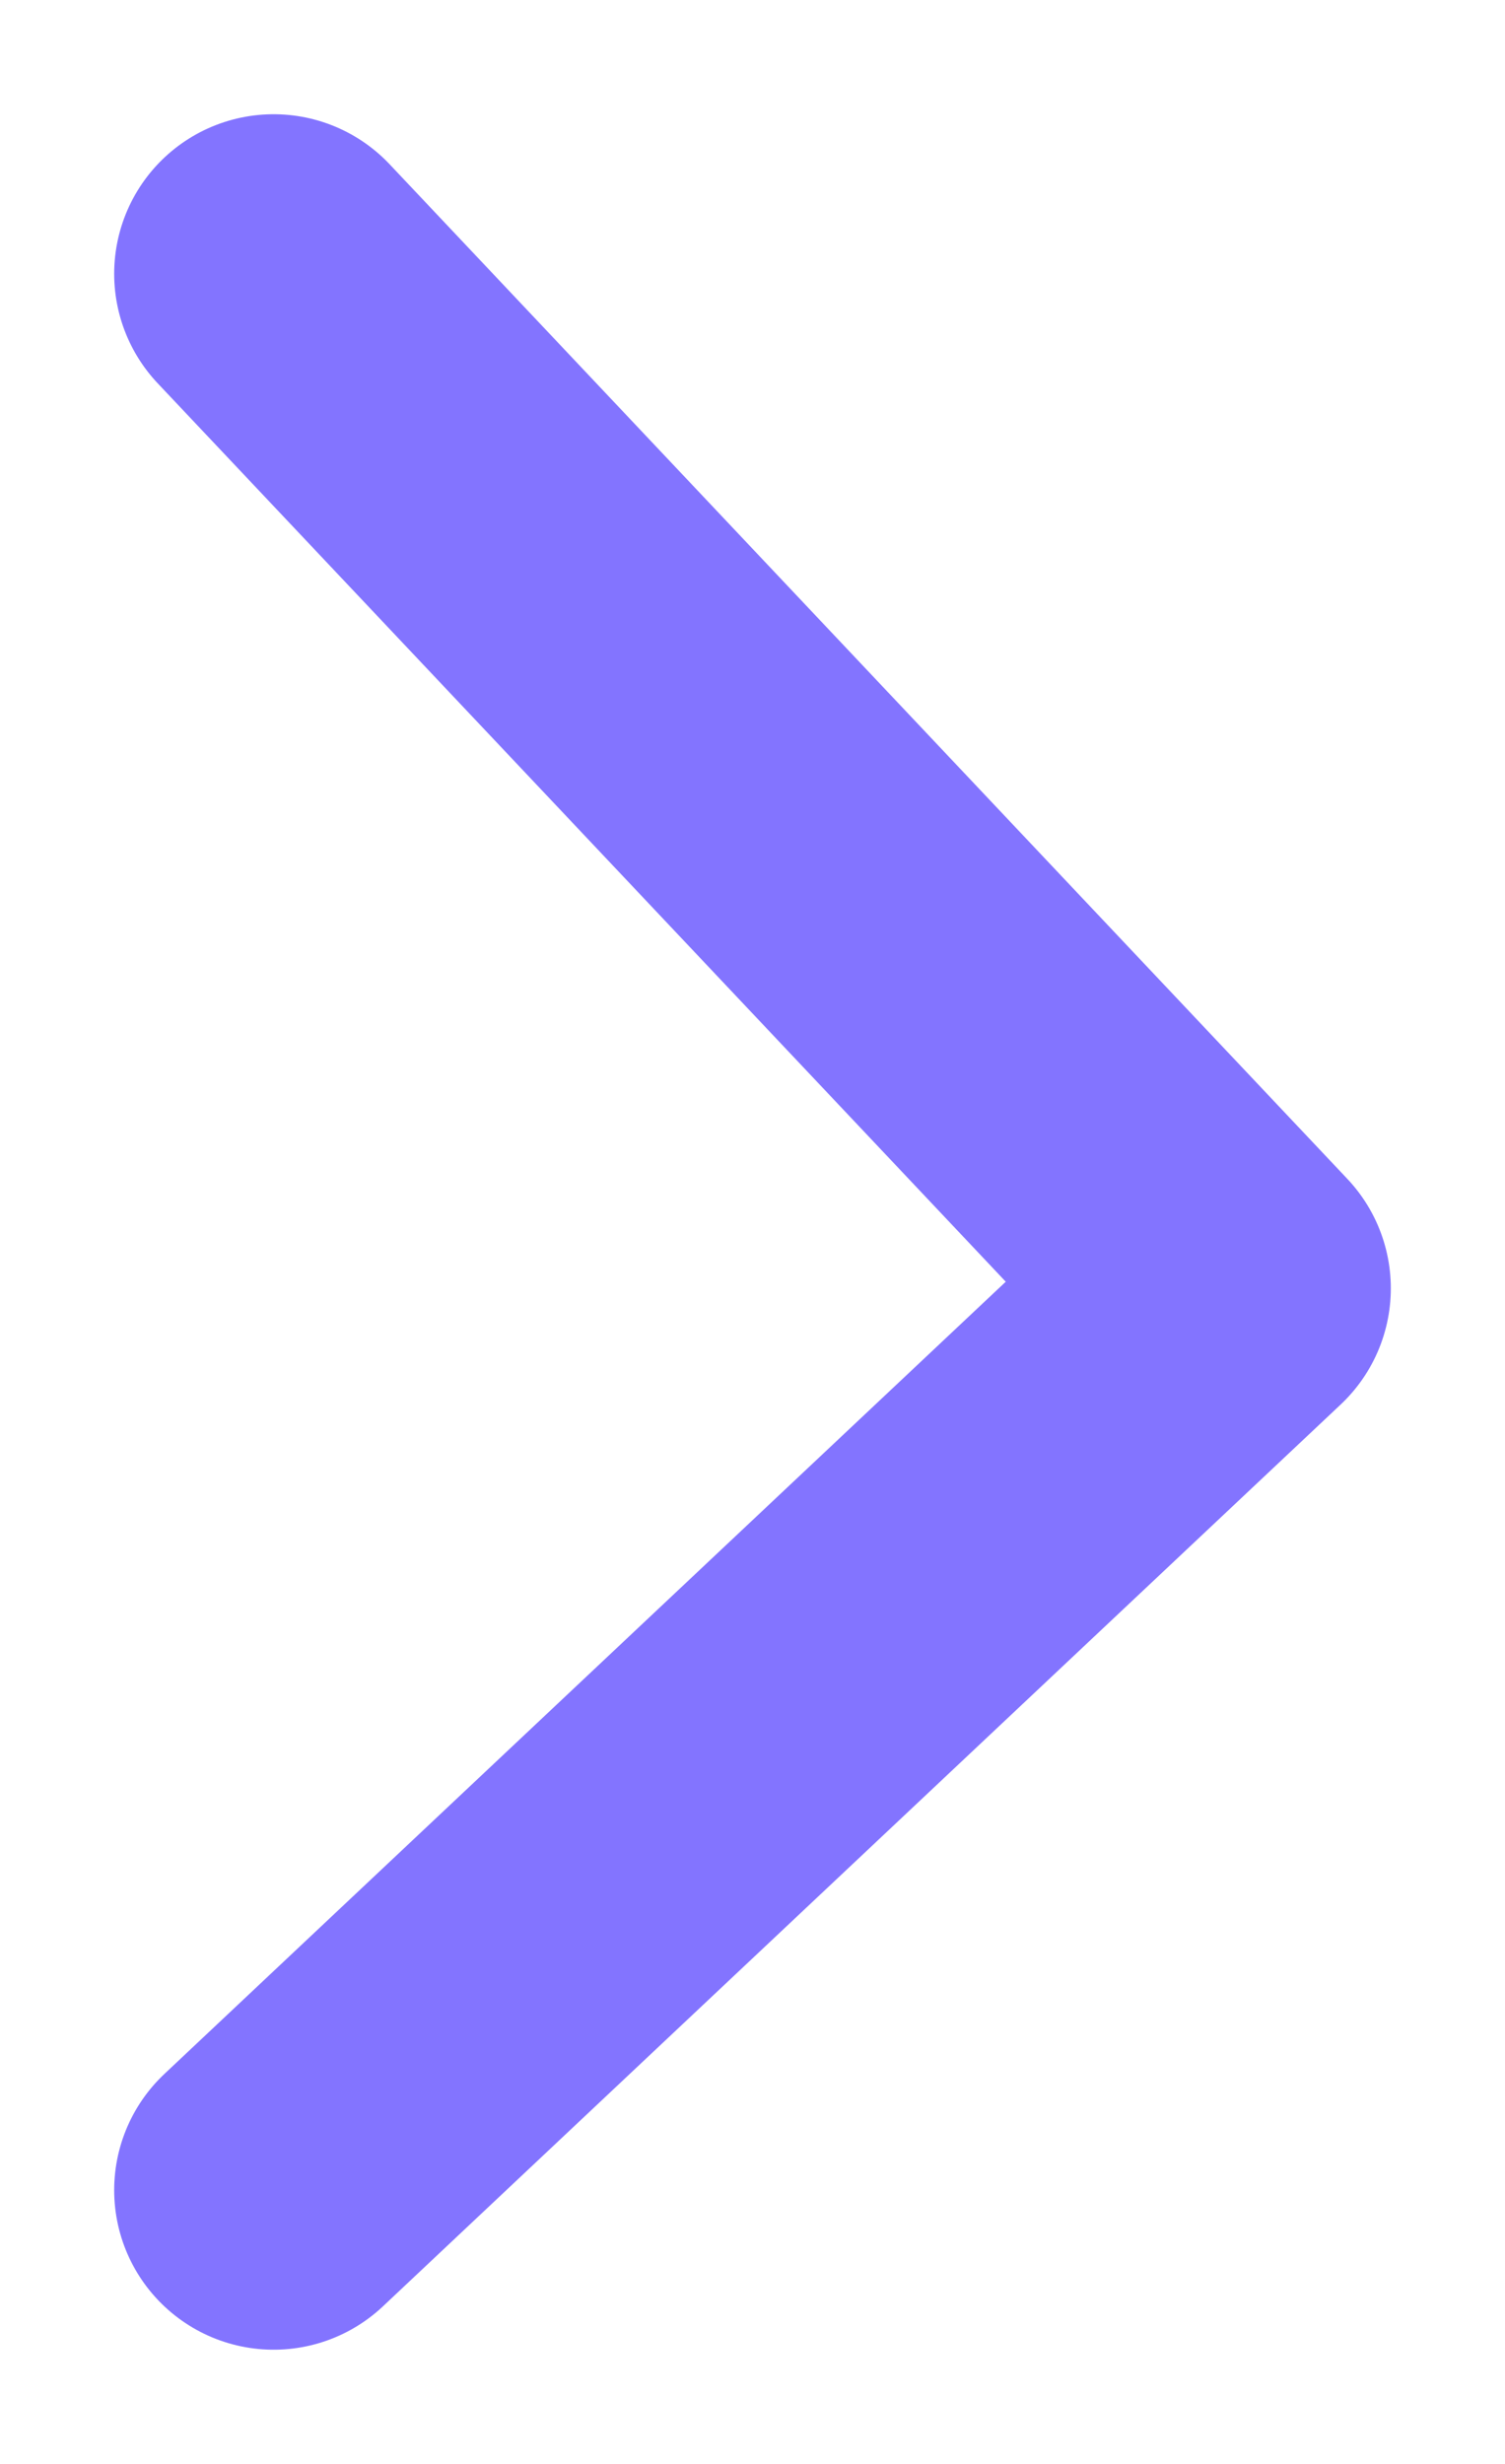 <svg width="11" height="18" viewBox="0 0 11 18" fill="none" xmlns="http://www.w3.org/2000/svg">
<path d="M2 16L9 9.412L2 2" stroke="#8374FF" stroke-width="2.331" stroke-linecap="round" stroke-linejoin="round"/>
</svg>
